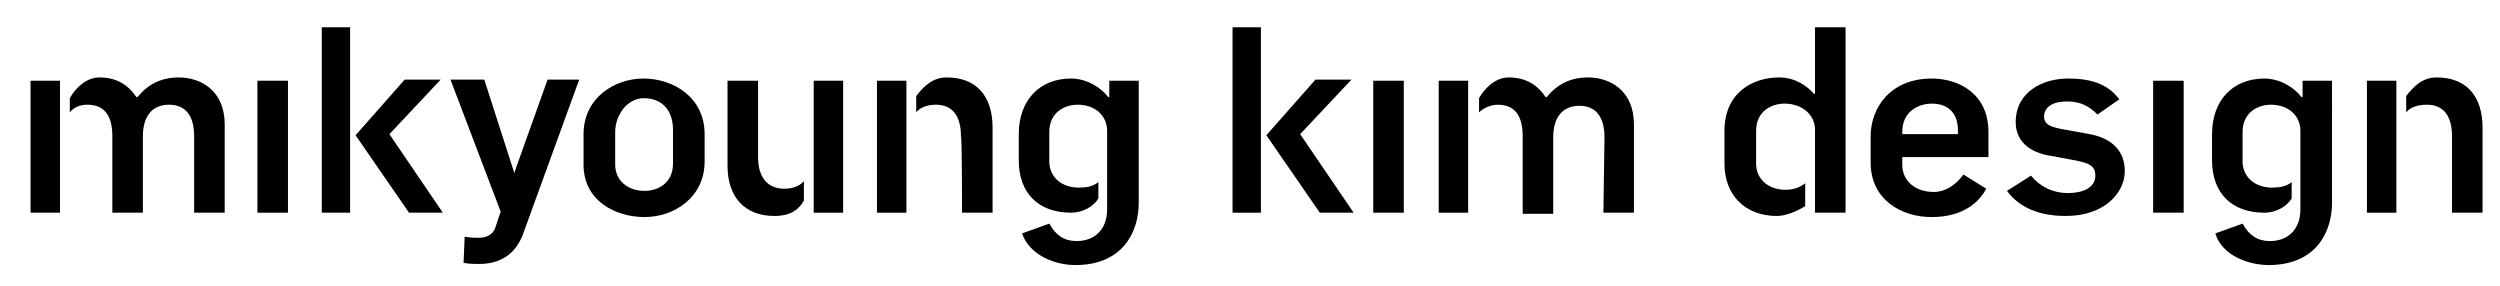 <?xml version="1.0" encoding="utf-8"?>
<!-- Generator: Adobe Illustrator 23.0.3, SVG Export Plug-In . SVG Version: 6.00 Build 0)  -->
<svg version="1.1" id="Layer_1" xmlns="http://www.w3.org/2000/svg" xmlns:xlink="http://www.w3.org/1999/xlink" 
	 viewBox="0 0 229.2 26.2" style="enable-background:new 0 0 229.2 26.2;" xml:space="preserve">
<g>
	<path d="M184,17.5c1.1,1.5,2.9,2.3,5.4,2.3c3.5,0,5.4-2.1,5.4-4.1c0-1.8-1.1-3-3.2-3.4l-2.2-0.4c-1.2-0.2-2-0.4-2-1.2
		c0-0.9,0.8-1.4,2.1-1.4c1.2,0,2,0.4,2.8,1.2l2-1.4c-1-1.3-2.4-1.9-4.7-1.9c-2.3,0-4.8,1.2-4.8,4c0,2.1,1.8,2.9,3.3,3.1l1.6,0.3
		c1.7,0.3,2.4,0.5,2.4,1.5c0,1.2-1.3,1.6-2.5,1.6c-1.4,0-2.6-0.6-3.4-1.6L184,17.5z"/>
</g>
<g>
	<g>
		<path d="M217,19.5h2.7V7.4H217V19.5z"/>
	</g>
	<g>
		<path d="M224.8,19.5h2.8v-7.8c0-2.9-1.5-4.6-4.2-4.6c-1.3,0-2.1,0.8-2.8,1.7v1.5c0.4-0.5,1.1-0.7,1.9-0.7c1.5,0,2.3,1,2.3,2.9
			V19.5z"/>
	</g>
</g>
<g>
	<path d="M23.6,19.5h2.8V7.4h-2.8V19.5z"/>
</g>
<g>
	<path d="M42.5,24.1c0.5,0.1,1.1,0.1,1.4,0.1c2,0,3.3-0.9,4-2.6l5.2-14.3h-2.9l-3,8.4l0,0.2l-0.1-0.2l-2.7-8.4h-3.1l4.6,12.1
		l-0.5,1.5c-0.2,0.6-0.8,0.9-1.5,0.9c-0.3,0-0.8,0-1.3-0.1L42.5,24.1L42.5,24.1z"/>
</g>
<g>
	<path d="M59,7.2c-2.7,0-5.5,1.8-5.5,5.1v2.8c0,3.3,2.9,4.8,5.6,4.8c2.7,0,5.5-1.8,5.5-5.1v-2.5C64.6,8.9,61.7,7.2,59,7.2z
		 M59.1,17.5c-1.6,0-2.7-1-2.7-2.4v-3c0-0.8,0.3-1.6,0.8-2.2C57.7,9.3,58.4,9,59,9c1.7,0,2.7,1.1,2.7,2.9V15
		C61.7,16.8,60.3,17.5,59.1,17.5z"/>
</g>
<g>
	<path d="M125.9,19.5h2.8V7.4h-2.8V19.5z"/>
</g>
<g>
	<path d="M177.1,7.2c-3.8,0-5.6,2.7-5.6,5.3v2.4c0,3.4,2.8,5,5.6,5c2.3,0,4.1-0.9,5-2.6L180,16c-0.7,1-1.7,1.6-2.7,1.6
		c-1.7,0-2.9-1-2.9-2.5v-0.7h7.9v-2.3C182.3,8.6,179.6,7.2,177.1,7.2z M179.5,12.3h-5.1v-0.2c0-1.9,1.5-2.6,2.7-2.6
		c1.8,0,2.4,1.2,2.4,2.4V12.3z"/>
</g>
<g>
	<path d="M197.4,19.5h2.8V7.4h-2.8V19.5z"/>
</g>
<g>
	<g>
		<path d="M74.6,19.5h2.7V7.4h-2.7V19.5z"/>
	</g>
	<g>
		<path d="M66.7,7.4v7.8c0,2.9,1.6,4.6,4.3,4.6c1.6,0,2.3-0.7,2.7-1.4v-1.8c-0.4,0.5-1.1,0.7-1.8,0.7c-1.5,0-2.4-1-2.4-2.9V7.4H66.7
			z"/>
	</g>
</g>
<g>
	<g>
		<path d="M80.4,19.5h2.7V7.4h-2.7V19.5z"/>
	</g>
	<g>
		<path d="M88.2,19.5H91v-7.8c0-2.9-1.5-4.6-4.2-4.6c-1.3,0-2.1,0.8-2.8,1.7v1.5c0.4-0.5,1.1-0.7,1.8-0.7c1.5,0,2.3,1,2.3,2.9
			C88.2,12.5,88.2,19.5,88.2,19.5z"/>
	</g>
</g>
<g>
	<path d="M93.7,21.4c0.7,2,3,2.9,4.9,2.9c4.3,0,5.8-3,5.8-5.7V7.4h-2.7v1.5h-0.1l0,0c-0.6-0.8-1.9-1.7-3.4-1.7c-2.9,0-4.8,2-4.8,5.1
		v2.4c0,3,1.8,4.8,4.8,4.8c1,0,2-0.5,2.5-1.3v-1.5c-0.5,0.4-1.1,0.5-1.8,0.5c-1.6,0-2.7-1-2.7-2.4v-2.7c0-1.8,1.4-2.5,2.6-2.5
		c1.6,0,2.7,1,2.7,2.4v7.2c0,1.8-1.1,2.9-2.8,2.9c-1.1,0-1.9-0.5-2.5-1.6L93.7,21.4z"/>
</g>
<g>
	<path d="M203.1,21.4c0.6,2,3,2.9,4.9,2.9c4.3,0,5.8-3,5.8-5.7V7.4h-2.7v1.5h-0.1l0,0c-0.6-0.8-1.9-1.7-3.4-1.7
		c-2.9,0-4.8,2-4.8,5.1v2.4c0,3,1.8,4.8,4.8,4.8c1,0,2-0.5,2.5-1.3v-1.5c-0.5,0.4-1.1,0.5-1.8,0.5c-1.6,0-2.7-1-2.7-2.4v-2.7
		c0-1.8,1.4-2.5,2.6-2.5c1.6,0,2.7,1,2.7,2.4v7.2c0,1.8-1.1,2.9-2.8,2.9c-1.1,0-1.9-0.5-2.5-1.6L203.1,21.4z"/>
</g>
<g>
	<path d="M2.8,19.5h2.7V7.4H2.8V19.5z"/>
	<g>
		<path d="M17.8,19.5h2.8v-8.1c0-3.1-2.2-4.3-4.2-4.3c-1.6,0-2.8,0.6-3.8,1.8l0,0h-0.1l0,0c-0.8-1.2-1.9-1.8-3.4-1.8
			c-1.2,0-2.2,1-2.7,1.9v1.3C6.8,9.8,7.4,9.6,8,9.6c1.5,0,2.3,0.9,2.3,2.9v7h2.8v-7c0-1.9,0.9-2.9,2.4-2.9c1.5,0,2.3,1,2.3,2.9
			L17.8,19.5L17.8,19.5z"/>
	</g>
</g>
<g>
	<g>
		<path d="M131.9,19.5h2.7V7.4h-2.7V19.5z"/>
	</g>
	<g>
		<path d="M147,19.5h2.8v-8.1c0-3.1-2.2-4.3-4.2-4.3c-1.6,0-2.8,0.6-3.8,1.8l0,0h-0.1l0,0c-0.8-1.2-1.9-1.8-3.4-1.8
			c-1.2,0-2.2,1-2.7,1.9v1.3c0.4-0.4,1.1-0.7,1.7-0.7c1.5,0,2.3,0.9,2.3,2.9v7.1h2.8v-7c0-1.9,0.9-2.9,2.4-2.9c1.5,0,2.3,1,2.3,2.9
			L147,19.5L147,19.5z"/>
	</g>
</g>
<g>
	<path d="M163.1,7.1c-2.3,0-5,1.3-5,4.9v3c0,2.9,1.9,4.8,4.8,4.8c0.8,0,1.8-0.4,2.6-0.9v-2.1c-0.5,0.4-1.1,0.6-1.8,0.6
		c-1.6,0-2.7-1-2.7-2.4V12c0-1.8,1.4-2.5,2.6-2.5c1.6,0,2.8,1,2.8,2.4v7.6h2.8v-17h-2.8v6.1h-0.1l0,0C165.7,7.9,164.6,7.1,163.1,7.1
		z"/>
</g>
<g>
	<g>
		<path d="M29.5,19.5h2.6v-17h-2.6C29.5,2.5,29.5,19.5,29.5,19.5z"/>
	</g>
	<g>
		<path d="M37.5,19.5h3.1l-4.9-7.2l0,0l4.7-5h-3.3l-4.5,5.1L37.5,19.5z"/>
	</g>
</g>
<g>
	<g>
		<path d="M113,19.5h2.6v-17H113V19.5z"/>
	</g>
	<g>
		<path d="M121,19.5h3.1l-4.9-7.2l0,0l4.7-5h-3.3l-4.5,5.1L121,19.5z"/>
	</g>
</g>
</svg>
